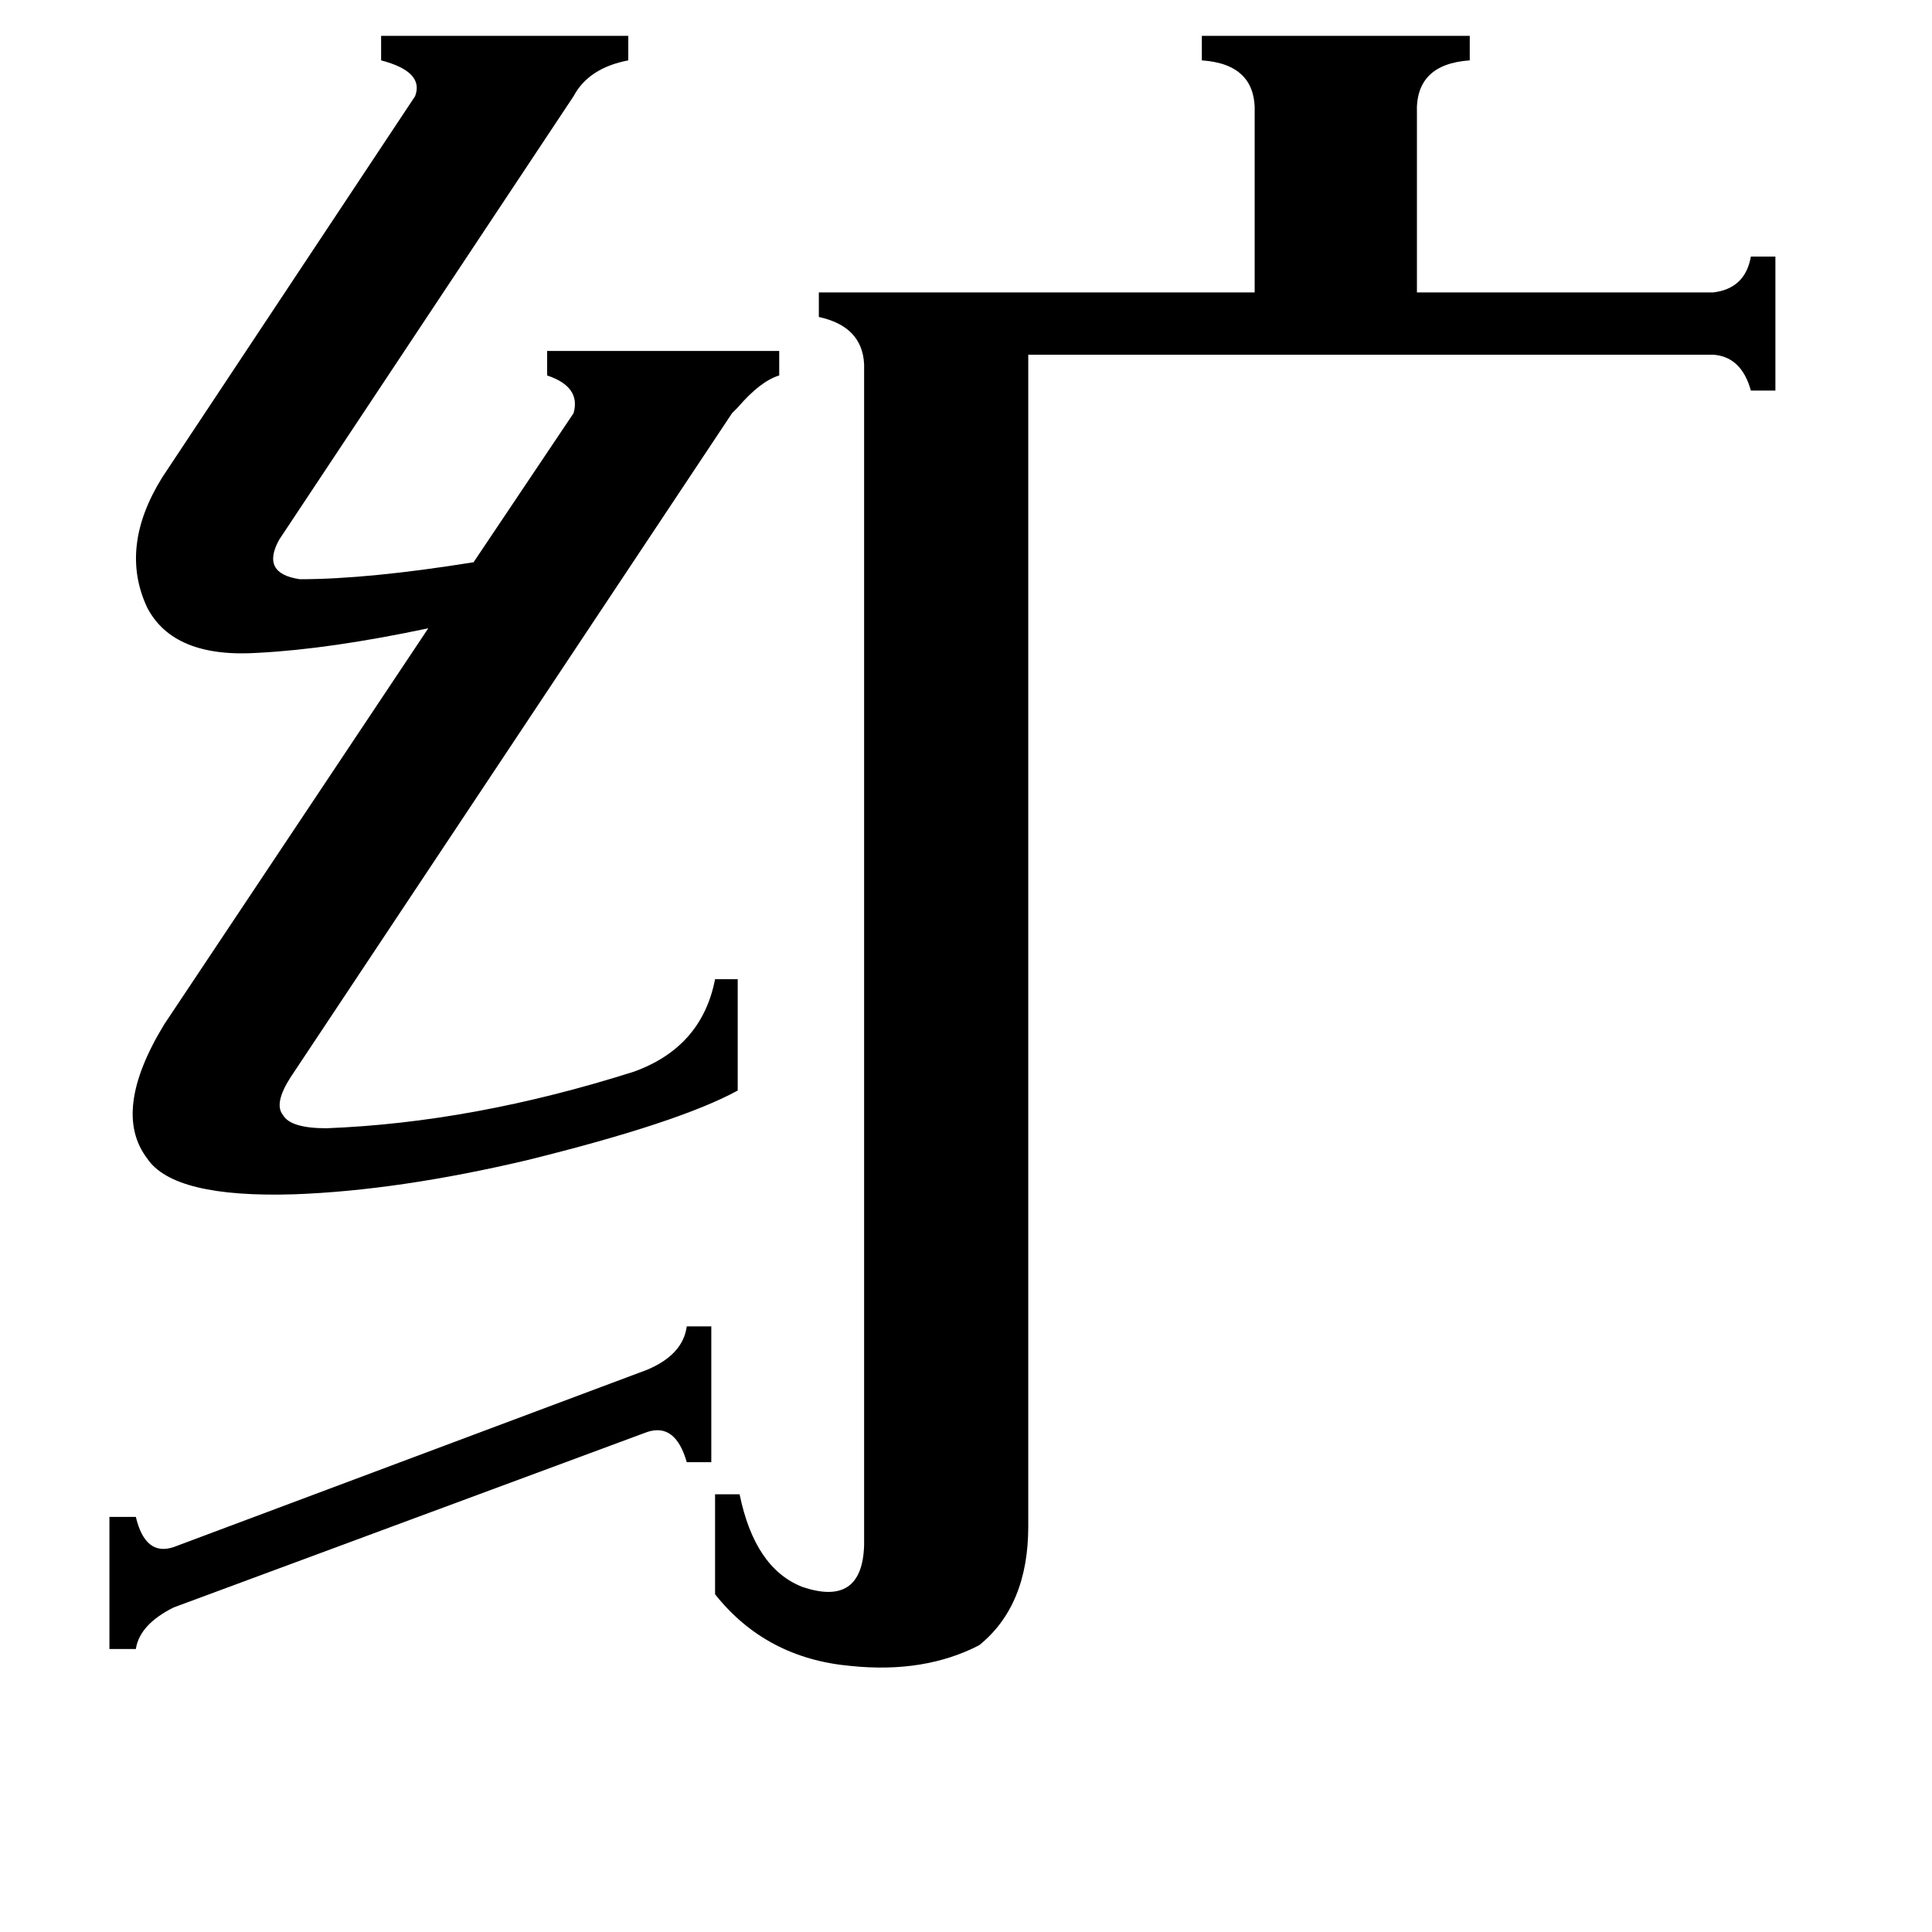 <svg xmlns="http://www.w3.org/2000/svg" viewBox="0 -800 1024 1024">
	<path fill="#000000" d="M377 -97V-25H364Q358 -46 343 -41L92 52Q74 61 72 74H58V4H72Q77 25 92 20L343 -74Q362 -82 364 -97ZM413 -614V-601Q403 -598 391 -584Q389 -582 388 -581L154 -229Q145 -215 150 -209Q154 -202 173 -202Q251 -205 336 -232Q372 -245 379 -281H391V-222Q360 -205 279 -185Q211 -169 156 -167Q92 -165 78 -186Q59 -211 87 -257L227 -467Q175 -456 137 -454Q92 -451 78 -478Q63 -510 86 -547L220 -749Q225 -762 202 -768V-781H333V-768Q312 -764 304 -749L148 -514Q138 -496 159 -493Q195 -493 251 -502L304 -581Q308 -595 290 -601V-614ZM941 -664V-593H928Q923 -611 908 -612H545V9Q545 51 519 72Q490 87 451 83Q406 79 379 45V-8H392Q400 31 425 41Q457 52 458 19V-607Q457 -627 434 -632V-645H665V-740Q666 -766 637 -768V-781H779V-768Q750 -766 751 -740V-645H908Q925 -647 928 -664Z"/>
</svg>
